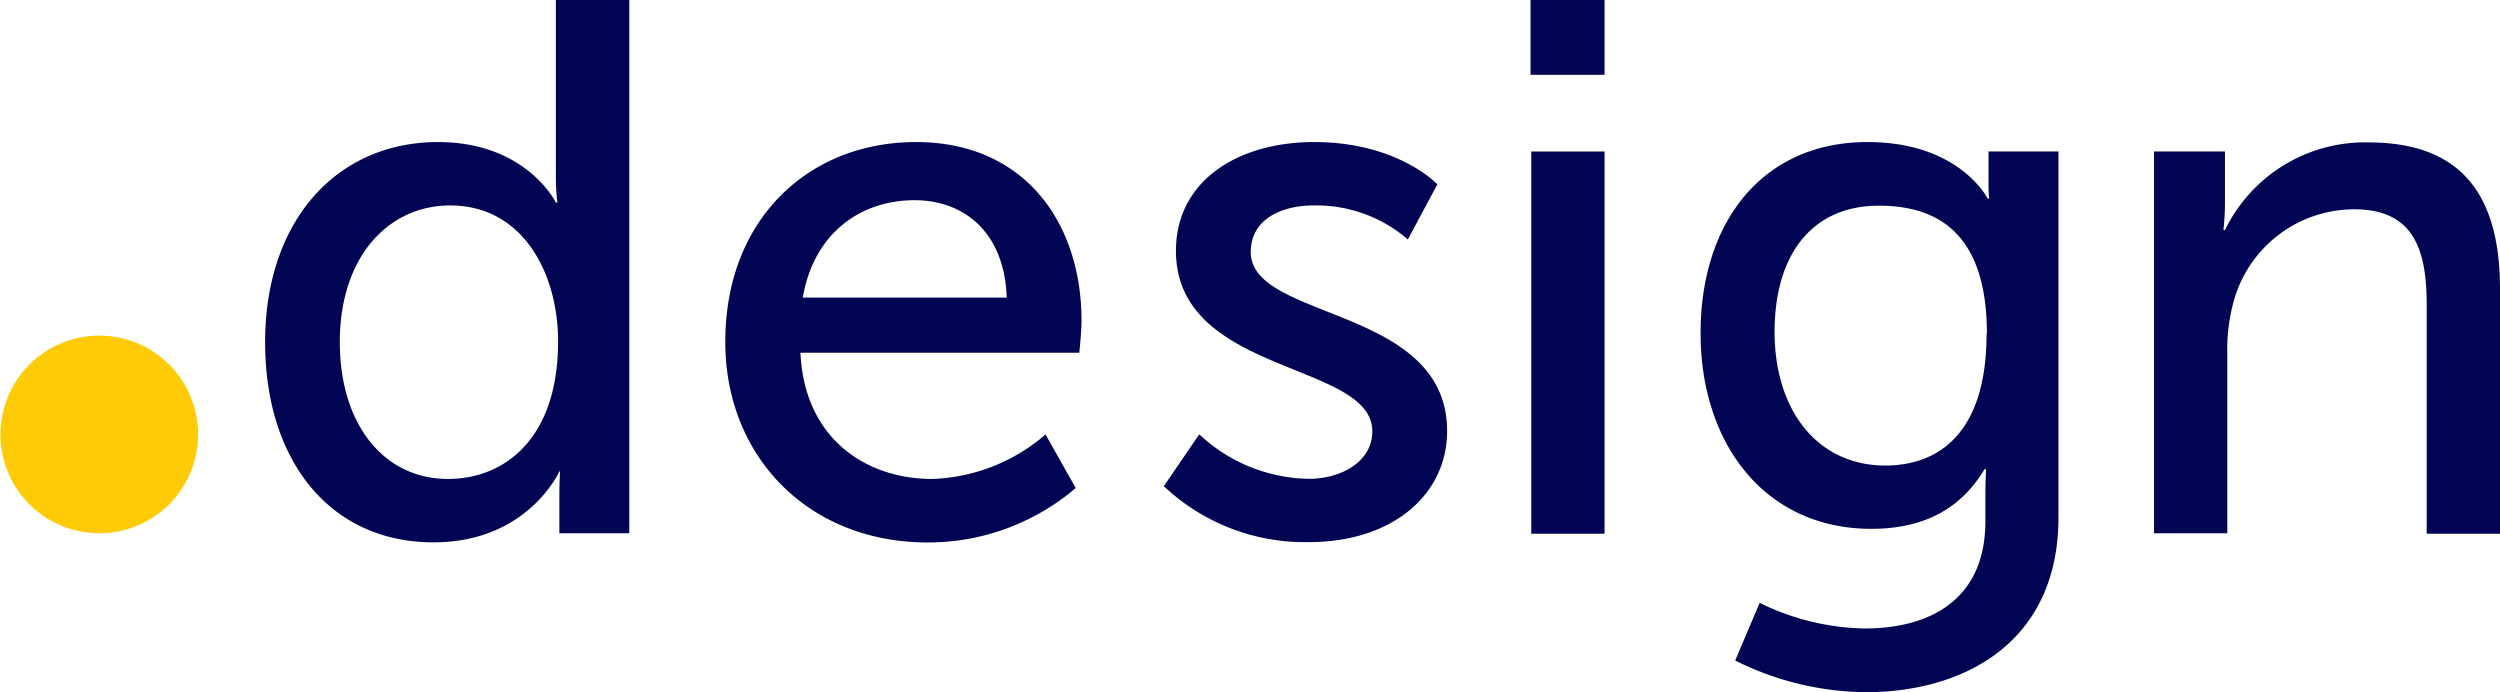 <svg xmlns="http://www.w3.org/2000/svg" viewBox="0 0 214.53 59.38"><defs><style>.cls-1{fill:#ffcb07;}.cls-2{fill:#020553;}</style></defs><title>logo.design.svg</title><g id="Layer_2" data-name="Layer 2"><g id="Layer_1-2" data-name="Layer 1"><path class="cls-1" d="M8.48,28.8A8.48,8.48,0,1,0,17,37.28,8.48,8.48,0,0,0,8.48,28.8Z"/><path class="cls-2" d="M37.59,12.19c7.58,0,10.11,5.19,10.11,5.19h.13a18.49,18.49,0,0,1-.13-2.2V0H54V45.76H48V42.65c0-1.3.06-2.2.06-2.2H48S45.3,46.54,37.2,46.54c-8.88,0-14.45-7-14.45-17.18C22.75,18.93,28.9,12.19,37.59,12.19Zm.84,28.91c4.86,0,9.46-3.44,9.46-11.8,0-5.83-3-11.67-9.27-11.67-5.19,0-9.46,4.28-9.46,11.73C29.16,36.49,33,41.1,38.43,41.1Z"/><path class="cls-2" d="M78.61,12.19c9.27,0,14.2,6.87,14.2,15.36,0,.84-.19,2.72-.19,2.72H68.69C69,37.47,74.14,41.1,80,41.1a15.64,15.64,0,0,0,9.72-3.82l2.59,4.6a19.52,19.52,0,0,1-12.7,4.67c-10.31,0-17.37-7.45-17.37-17.18C62.21,18.93,69.28,12.19,78.61,12.19Zm7.78,13.35c-.19-5.64-3.69-8.36-7.91-8.36-4.8,0-8.69,3-9.59,8.36Z"/><path class="cls-2" d="M102.91,37.27a14.07,14.07,0,0,0,9.4,3.82c2.72,0,5.45-1.43,5.45-4.08,0-6-16.85-4.8-16.85-15.49,0-6,5.31-9.33,11.86-9.33,7.2,0,10.57,3.63,10.57,3.63l-2.53,4.73a12,12,0,0,0-8.1-2.92c-2.72,0-5.38,1.17-5.38,4,0,5.9,16.85,4.6,16.85,15.36,0,5.44-4.67,9.53-11.86,9.53a17.63,17.63,0,0,1-12.45-4.8Z"/><path class="cls-2" d="M131.34,0h6.35V6.42h-6.35Zm.06,13h6.29v32.8h-6.29Z"/><path class="cls-2" d="M160,53.93c5.7,0,10.37-2.53,10.37-9.2v-2.4c0-1,.06-2.07.06-2.07h-.13c-1.94,3.24-5,5.12-9.72,5.12-9.14,0-14.65-7.32-14.65-16.79s5.25-16.4,14.33-16.4c7.91,0,10.31,4.86,10.31,4.86h.13a8.19,8.19,0,0,1-.06-1V13h6V44.4c0,10.83-8.23,15-16.53,15a25.55,25.55,0,0,1-11.21-2.72L151,51.73A21.13,21.13,0,0,0,160,53.93Zm10.5-25.28c0-8.56-4.15-11-9.27-11-5.7,0-8.95,4.15-8.95,10.83s3.63,11.47,9.53,11.47C166.33,39.93,170.47,37.21,170.47,28.65Z"/><path class="cls-2" d="M184.84,13h6.09v4.34a23.12,23.12,0,0,1-.13,2.4h.13a13.35,13.35,0,0,1,12.32-7.52c7.71,0,11.28,4.21,11.28,12.58v21h-6.29V26.19c0-4.6-1-8.23-6.22-8.23a10.74,10.74,0,0,0-10.37,8,15.51,15.51,0,0,0-.52,4.41V45.76h-6.29Z"/></g></g></svg>